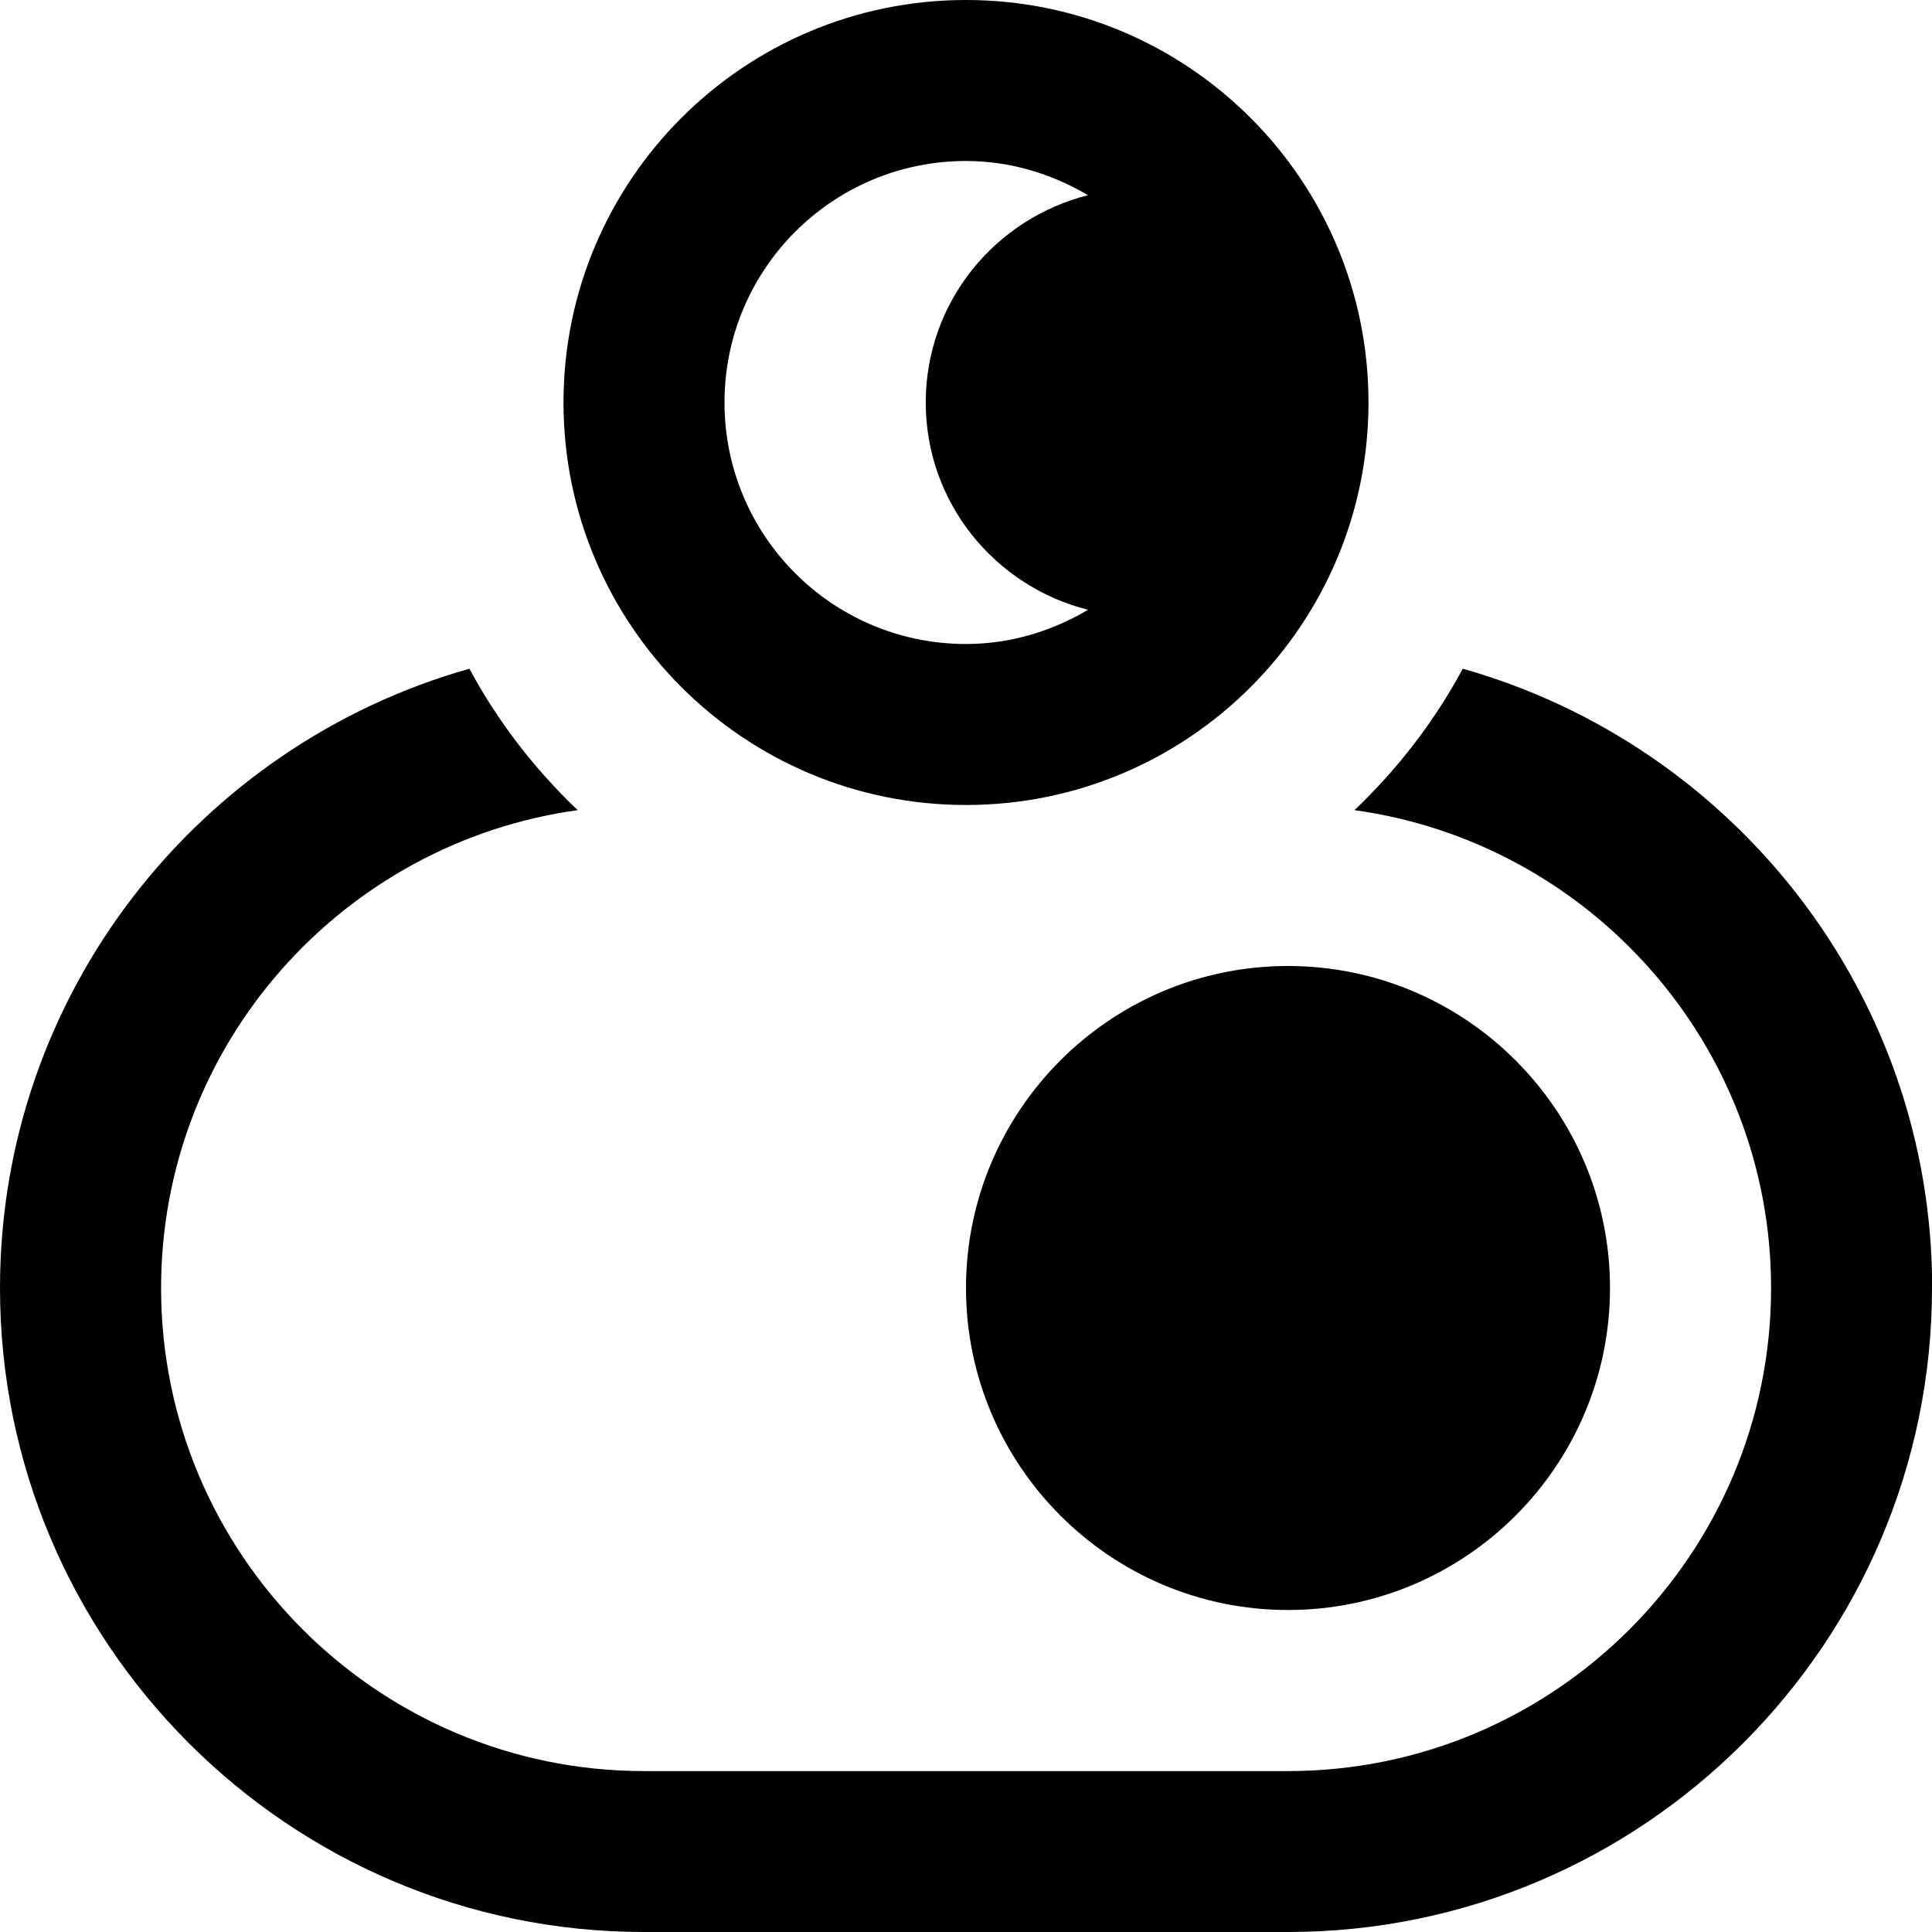 <?xml version="1.0" encoding="UTF-8"?>
<svg xmlns="http://www.w3.org/2000/svg" id="Layer_1" data-name="Layer 1" viewBox="0 0 24 24">
  <path d="M24,16c0,4.411-3.589,8-8,8H8C3.589,24,0,20.411,0,16c0-3.659,2.472-6.744,5.831-7.693,.353,.657,.81,1.247,1.345,1.757-2.919,.404-5.175,2.908-5.175,5.937,0,3.309,2.691,6,6,6h8c3.309,0,6-2.691,6-6,0-3.028-2.257-5.533-5.175-5.937,.535-.51,.992-1.1,1.345-1.757,3.359,.949,5.831,4.035,5.831,7.693ZM7,5C7,2.239,9.239,0,12,0s5,2.239,5,5-2.239,5-5,5-5-2.239-5-5Zm2,0c0,1.657,1.343,3,3,3,.556,0,1.069-.161,1.516-.425-1.156-.291-2.016-1.329-2.016-2.575s.859-2.284,2.016-2.575c-.446-.263-.96-.425-1.516-.425-1.657,0-3,1.343-3,3Zm3,11c0,2.206,1.794,4,4,4s4-1.794,4-4-1.794-4-4-4-4,1.794-4,4Z"/>
</svg>
